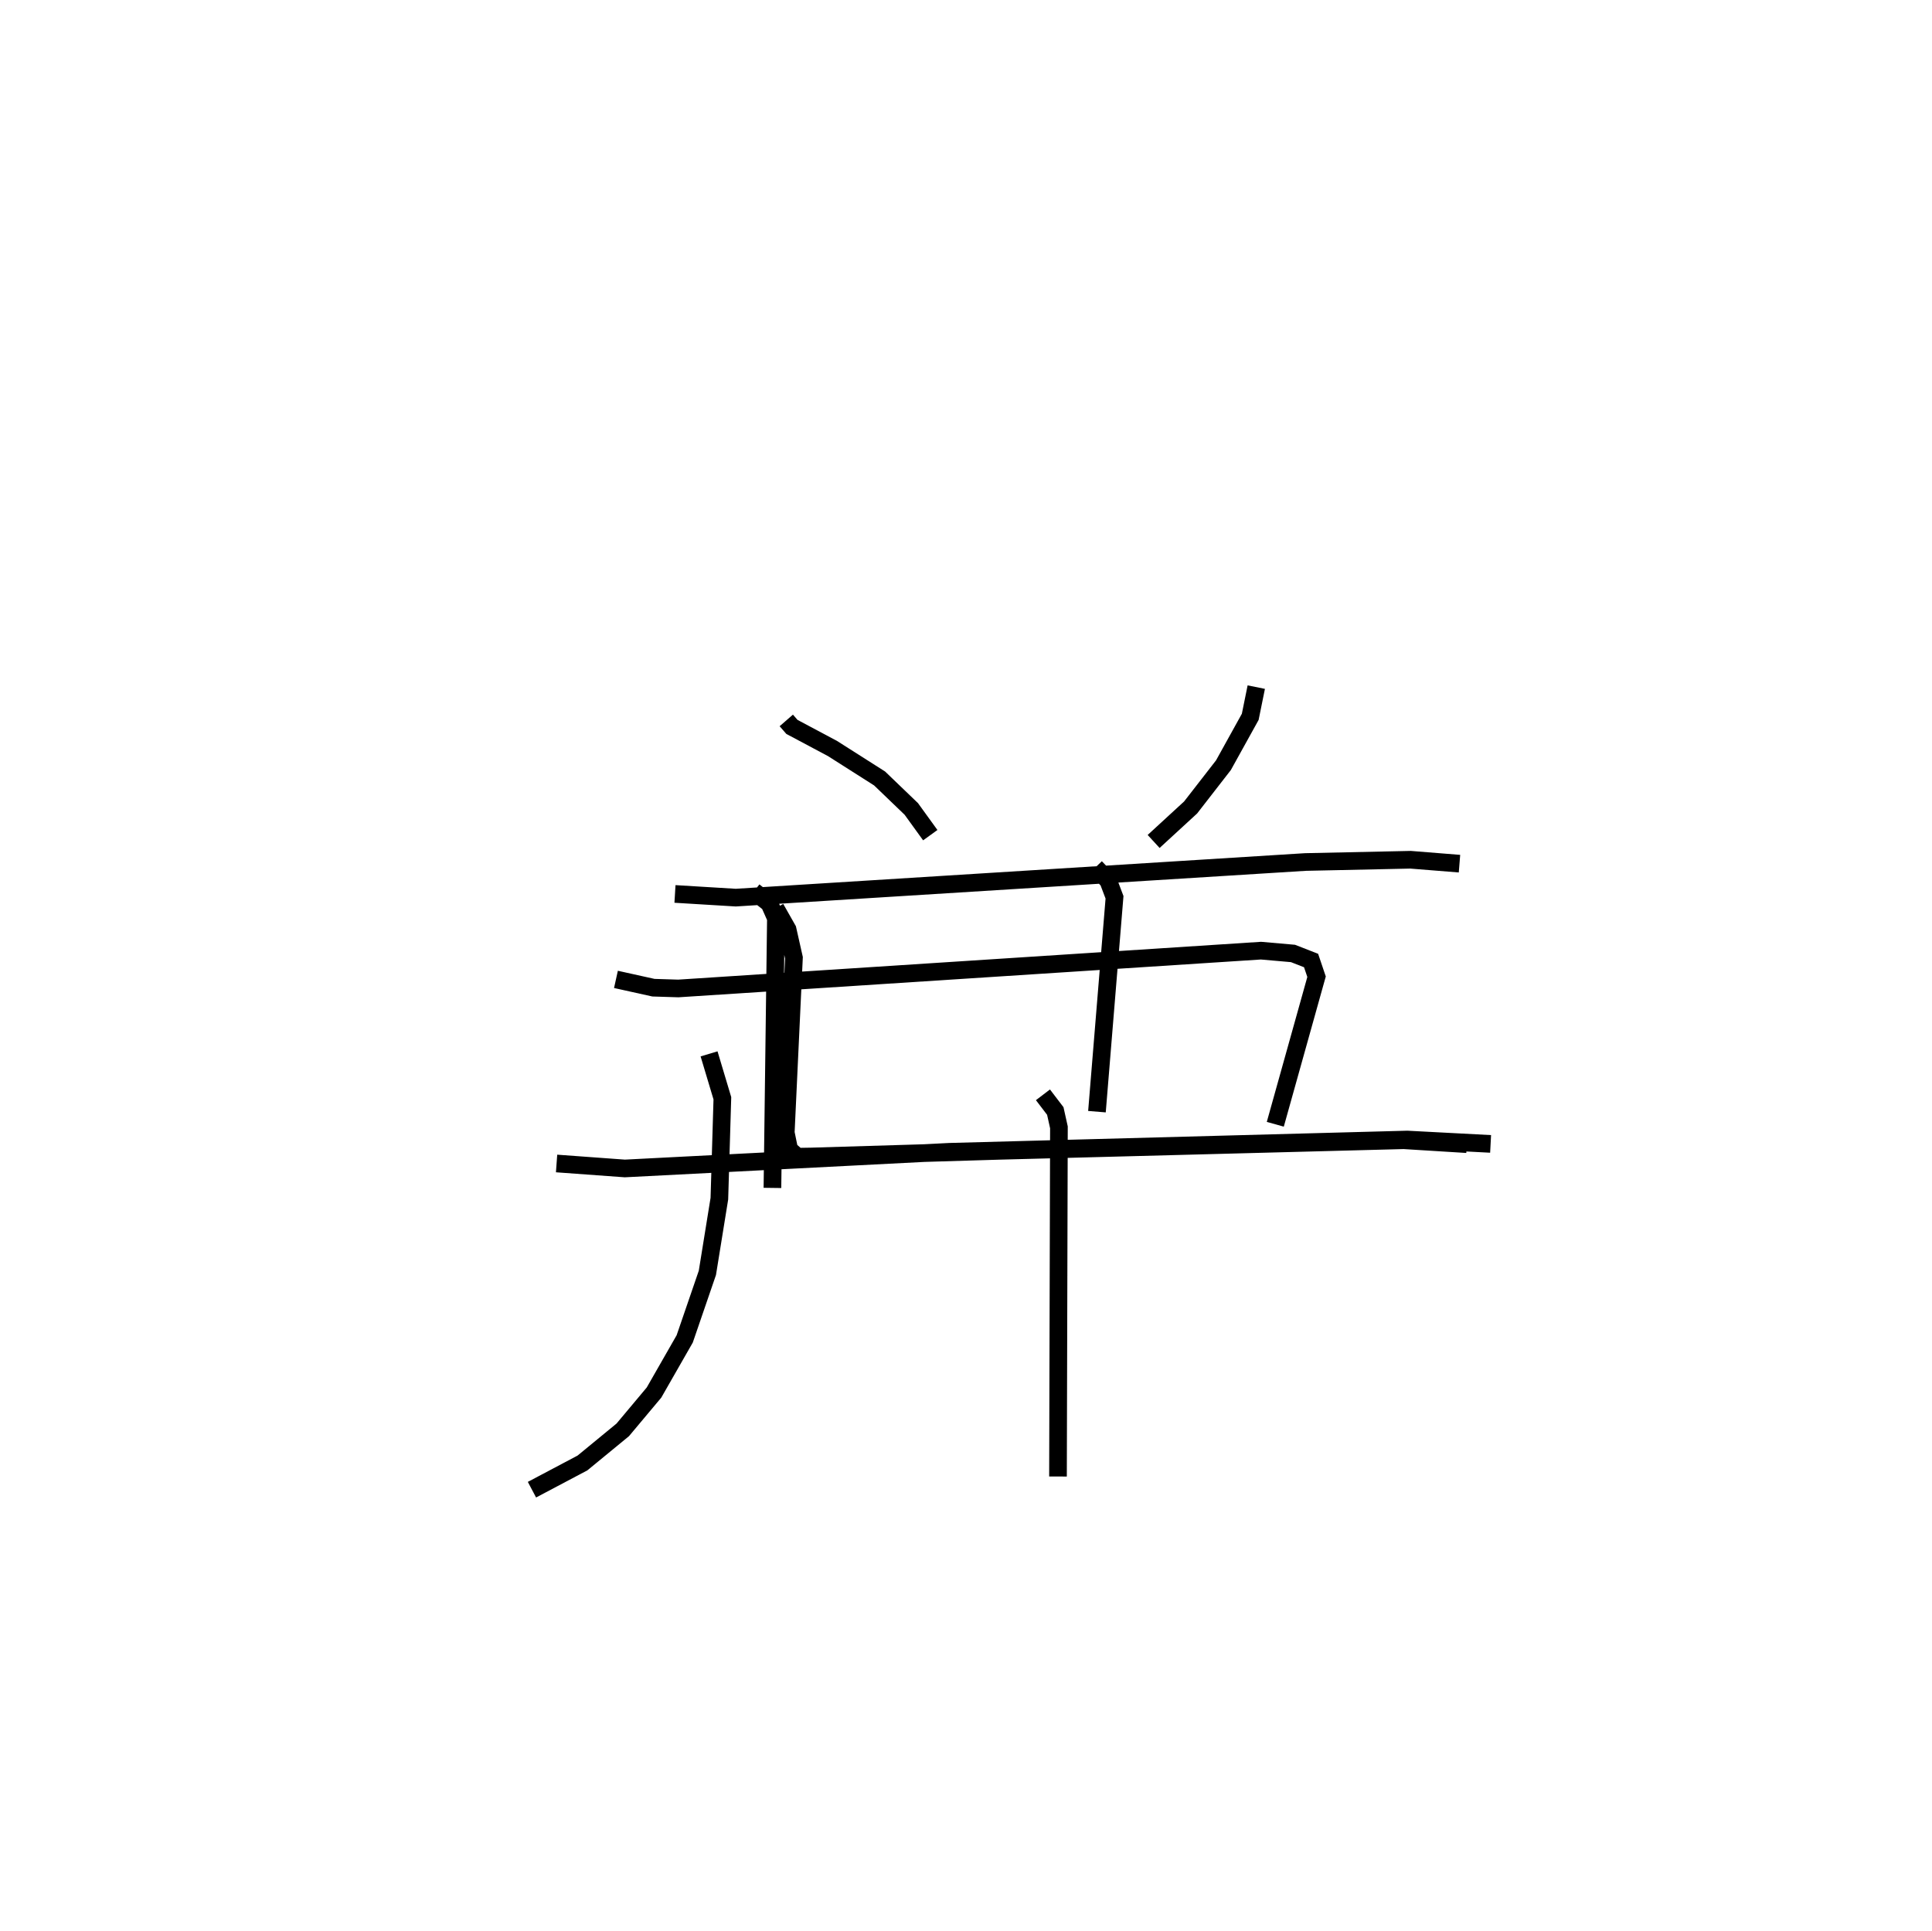 <?xml version="1.0" encoding="utf-8" ?>
<svg baseProfile="full" height="109.392" version="1.1" width="109.437" xmlns="http://www.w3.org/2000/svg" xmlns:ev="http://www.w3.org/2001/xml-events" xmlns:xlink="http://www.w3.org/1999/xlink"><defs /><rect fill="white" height="109.392" width="109.437" x="0" y="0" /><path d="M25,25 m0.0,0.0 m19.539,15.813 l0.319,0.367 2.295,1.222 l2.671,1.699 1.797,1.727 l1.074,1.485 m18.466,-8.387 l-0.342,1.684 -1.518,2.74 l-1.859,2.394 -2.095,1.926 m-27.113,2.973 l3.443,0.209 32.266,-2.018 l5.957,-0.128 2.772,0.222 m-39.964,1.568 l0.872,0.685 0.371,0.836 l-0.197,15.28 m18.299,-18.161 l0.72,0.752 0.358,0.945 l-0.995,12.145 m-18.205,-11.523 l0.681,1.201 0.361,1.603 l-0.464,9.911 0.196,0.956 l0.457,0.403 0.809,-0.013 l10.569,-0.318 22.972,-0.602 l3.576,0.222 m-48.198,-9.334 l2.123,0.47 1.407,0.044 l33.007,-2.142 1.813,0.159 l1.025,0.4 0.31,0.918 l-2.337,8.359 m-40.711,2.221 l3.867,0.282 18.381,-0.944 l25.939,-0.695 4.72,0.248 m-44.27,-5.101 l0.754,2.516 -0.17,5.687 l-0.679,4.203 -1.284,3.741 l-1.739,3.04 -1.771,2.114 l-2.283,1.876 -2.86,1.513 m28.945,-22.37 l0.699,0.916 0.206,0.926 l-0.053,19.781 " fill="none" stroke="black" stroke-width="1" /></svg>